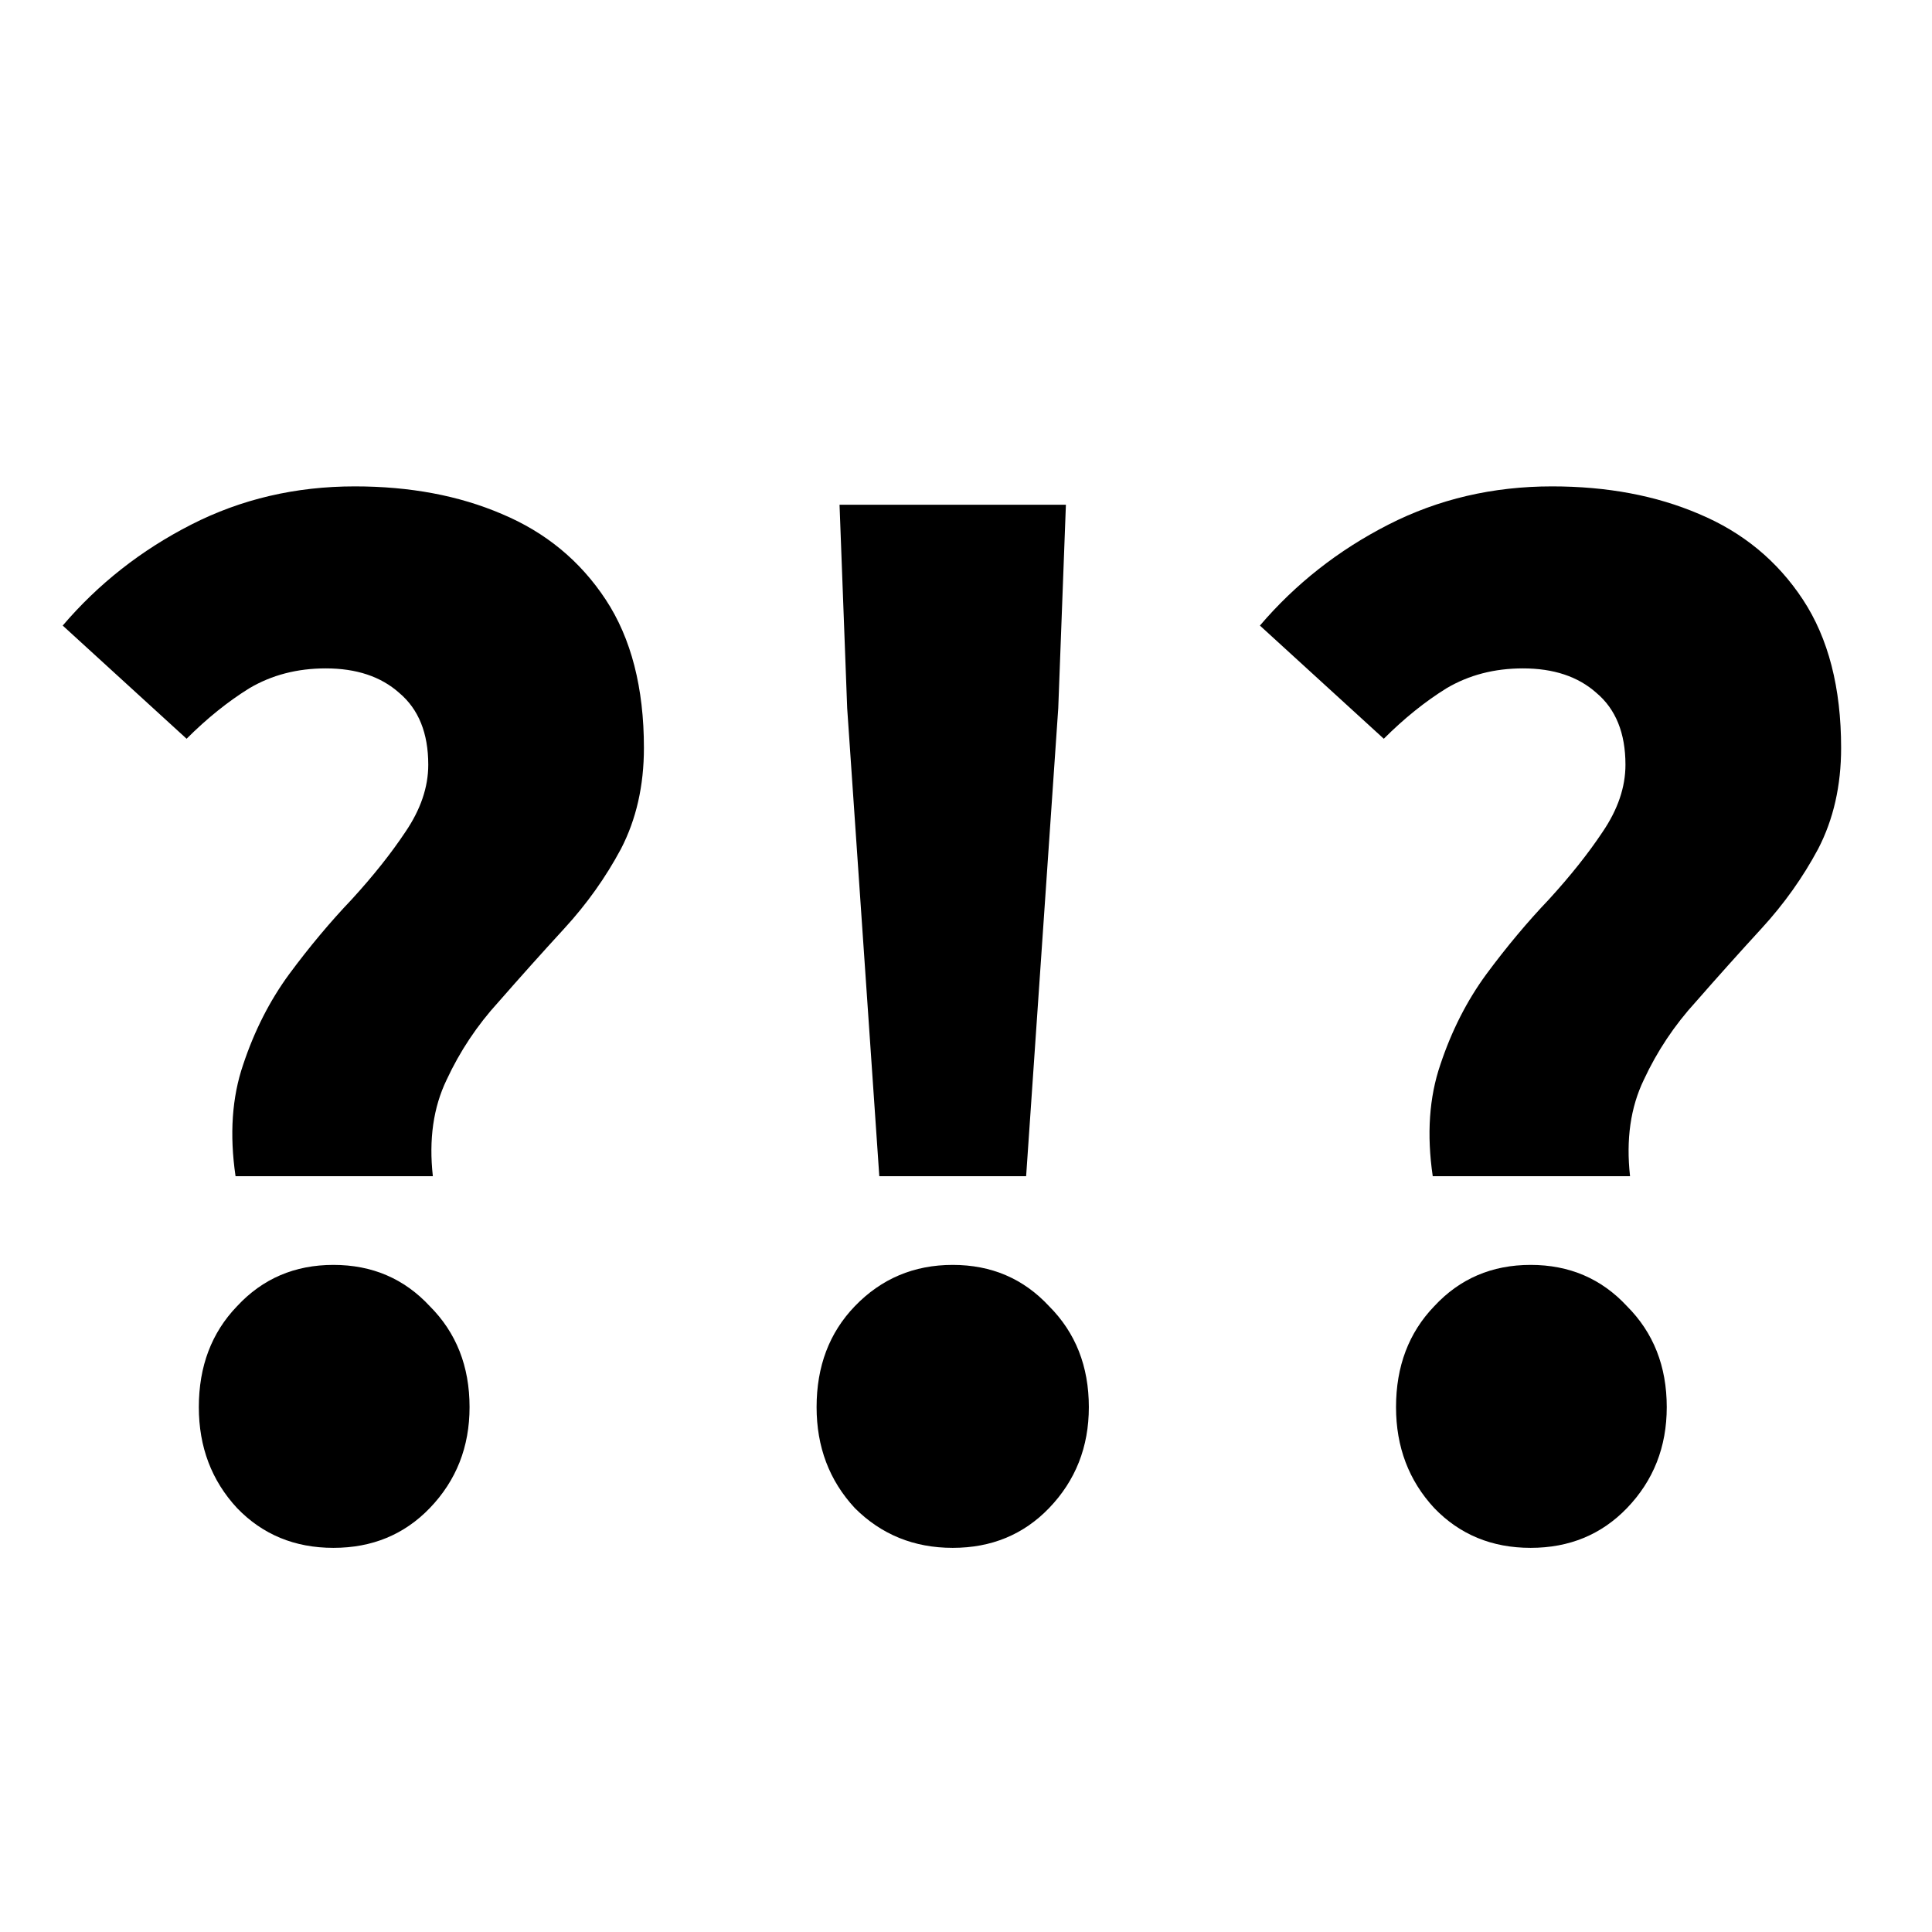<svg width="24" height="24" viewBox="0 0 24 24" fill="none" xmlns="http://www.w3.org/2000/svg">
<path d="M2.926 14.611C2.85 14.092 2.882 13.629 3.021 13.224C3.16 12.806 3.35 12.432 3.591 12.103C3.844 11.761 4.104 11.451 4.37 11.172C4.636 10.881 4.858 10.602 5.035 10.336C5.225 10.057 5.32 9.779 5.32 9.5C5.32 9.107 5.2 8.81 4.959 8.607C4.731 8.404 4.427 8.303 4.047 8.303C3.692 8.303 3.376 8.385 3.097 8.55C2.831 8.715 2.571 8.924 2.318 9.177L0.779 7.771C1.222 7.252 1.754 6.834 2.375 6.517C2.996 6.2 3.673 6.042 4.408 6.042C5.092 6.042 5.7 6.156 6.232 6.384C6.777 6.612 7.207 6.967 7.524 7.448C7.841 7.929 7.999 8.544 7.999 9.291C7.999 9.76 7.904 10.178 7.714 10.545C7.524 10.9 7.29 11.229 7.011 11.533C6.732 11.837 6.46 12.141 6.194 12.445C5.928 12.736 5.713 13.059 5.548 13.414C5.383 13.756 5.326 14.155 5.377 14.611H2.926ZM4.142 19.228C3.661 19.228 3.262 19.063 2.945 18.734C2.628 18.392 2.47 17.974 2.47 17.48C2.47 16.973 2.628 16.555 2.945 16.226C3.262 15.884 3.661 15.713 4.142 15.713C4.623 15.713 5.022 15.884 5.339 16.226C5.668 16.555 5.833 16.973 5.833 17.48C5.833 17.974 5.668 18.392 5.339 18.734C5.022 19.063 4.623 19.228 4.142 19.228ZM10.923 14.611L10.524 8.797L10.429 6.27H13.241L13.146 8.797L12.747 14.611H10.923ZM11.835 19.228C11.354 19.228 10.948 19.063 10.619 18.734C10.302 18.392 10.144 17.974 10.144 17.48C10.144 16.973 10.302 16.555 10.619 16.226C10.948 15.884 11.354 15.713 11.835 15.713C12.316 15.713 12.715 15.884 13.032 16.226C13.361 16.555 13.526 16.973 13.526 17.48C13.526 17.974 13.361 18.392 13.032 18.734C12.715 19.063 12.316 19.228 11.835 19.228ZM17.798 14.611C17.722 14.092 17.754 13.629 17.893 13.224C18.032 12.806 18.222 12.432 18.463 12.103C18.716 11.761 18.976 11.451 19.242 11.172C19.508 10.881 19.73 10.602 19.907 10.336C20.097 10.057 20.192 9.779 20.192 9.5C20.192 9.107 20.072 8.81 19.831 8.607C19.603 8.404 19.299 8.303 18.919 8.303C18.564 8.303 18.248 8.385 17.969 8.55C17.703 8.715 17.443 8.924 17.19 9.177L15.651 7.771C16.094 7.252 16.626 6.834 17.247 6.517C17.868 6.2 18.545 6.042 19.28 6.042C19.964 6.042 20.572 6.156 21.104 6.384C21.649 6.612 22.079 6.967 22.396 7.448C22.713 7.929 22.871 8.544 22.871 9.291C22.871 9.76 22.776 10.178 22.586 10.545C22.396 10.9 22.162 11.229 21.883 11.533C21.604 11.837 21.332 12.141 21.066 12.445C20.8 12.736 20.585 13.059 20.42 13.414C20.255 13.756 20.198 14.155 20.249 14.611H17.798ZM19.014 19.228C18.533 19.228 18.134 19.063 17.817 18.734C17.5 18.392 17.342 17.974 17.342 17.48C17.342 16.973 17.5 16.555 17.817 16.226C18.134 15.884 18.533 15.713 19.014 15.713C19.495 15.713 19.894 15.884 20.211 16.226C20.54 16.555 20.705 16.973 20.705 17.48C20.705 17.974 20.54 18.392 20.211 18.734C19.894 19.063 19.495 19.228 19.014 19.228Z" fill="black"/>
</svg>
